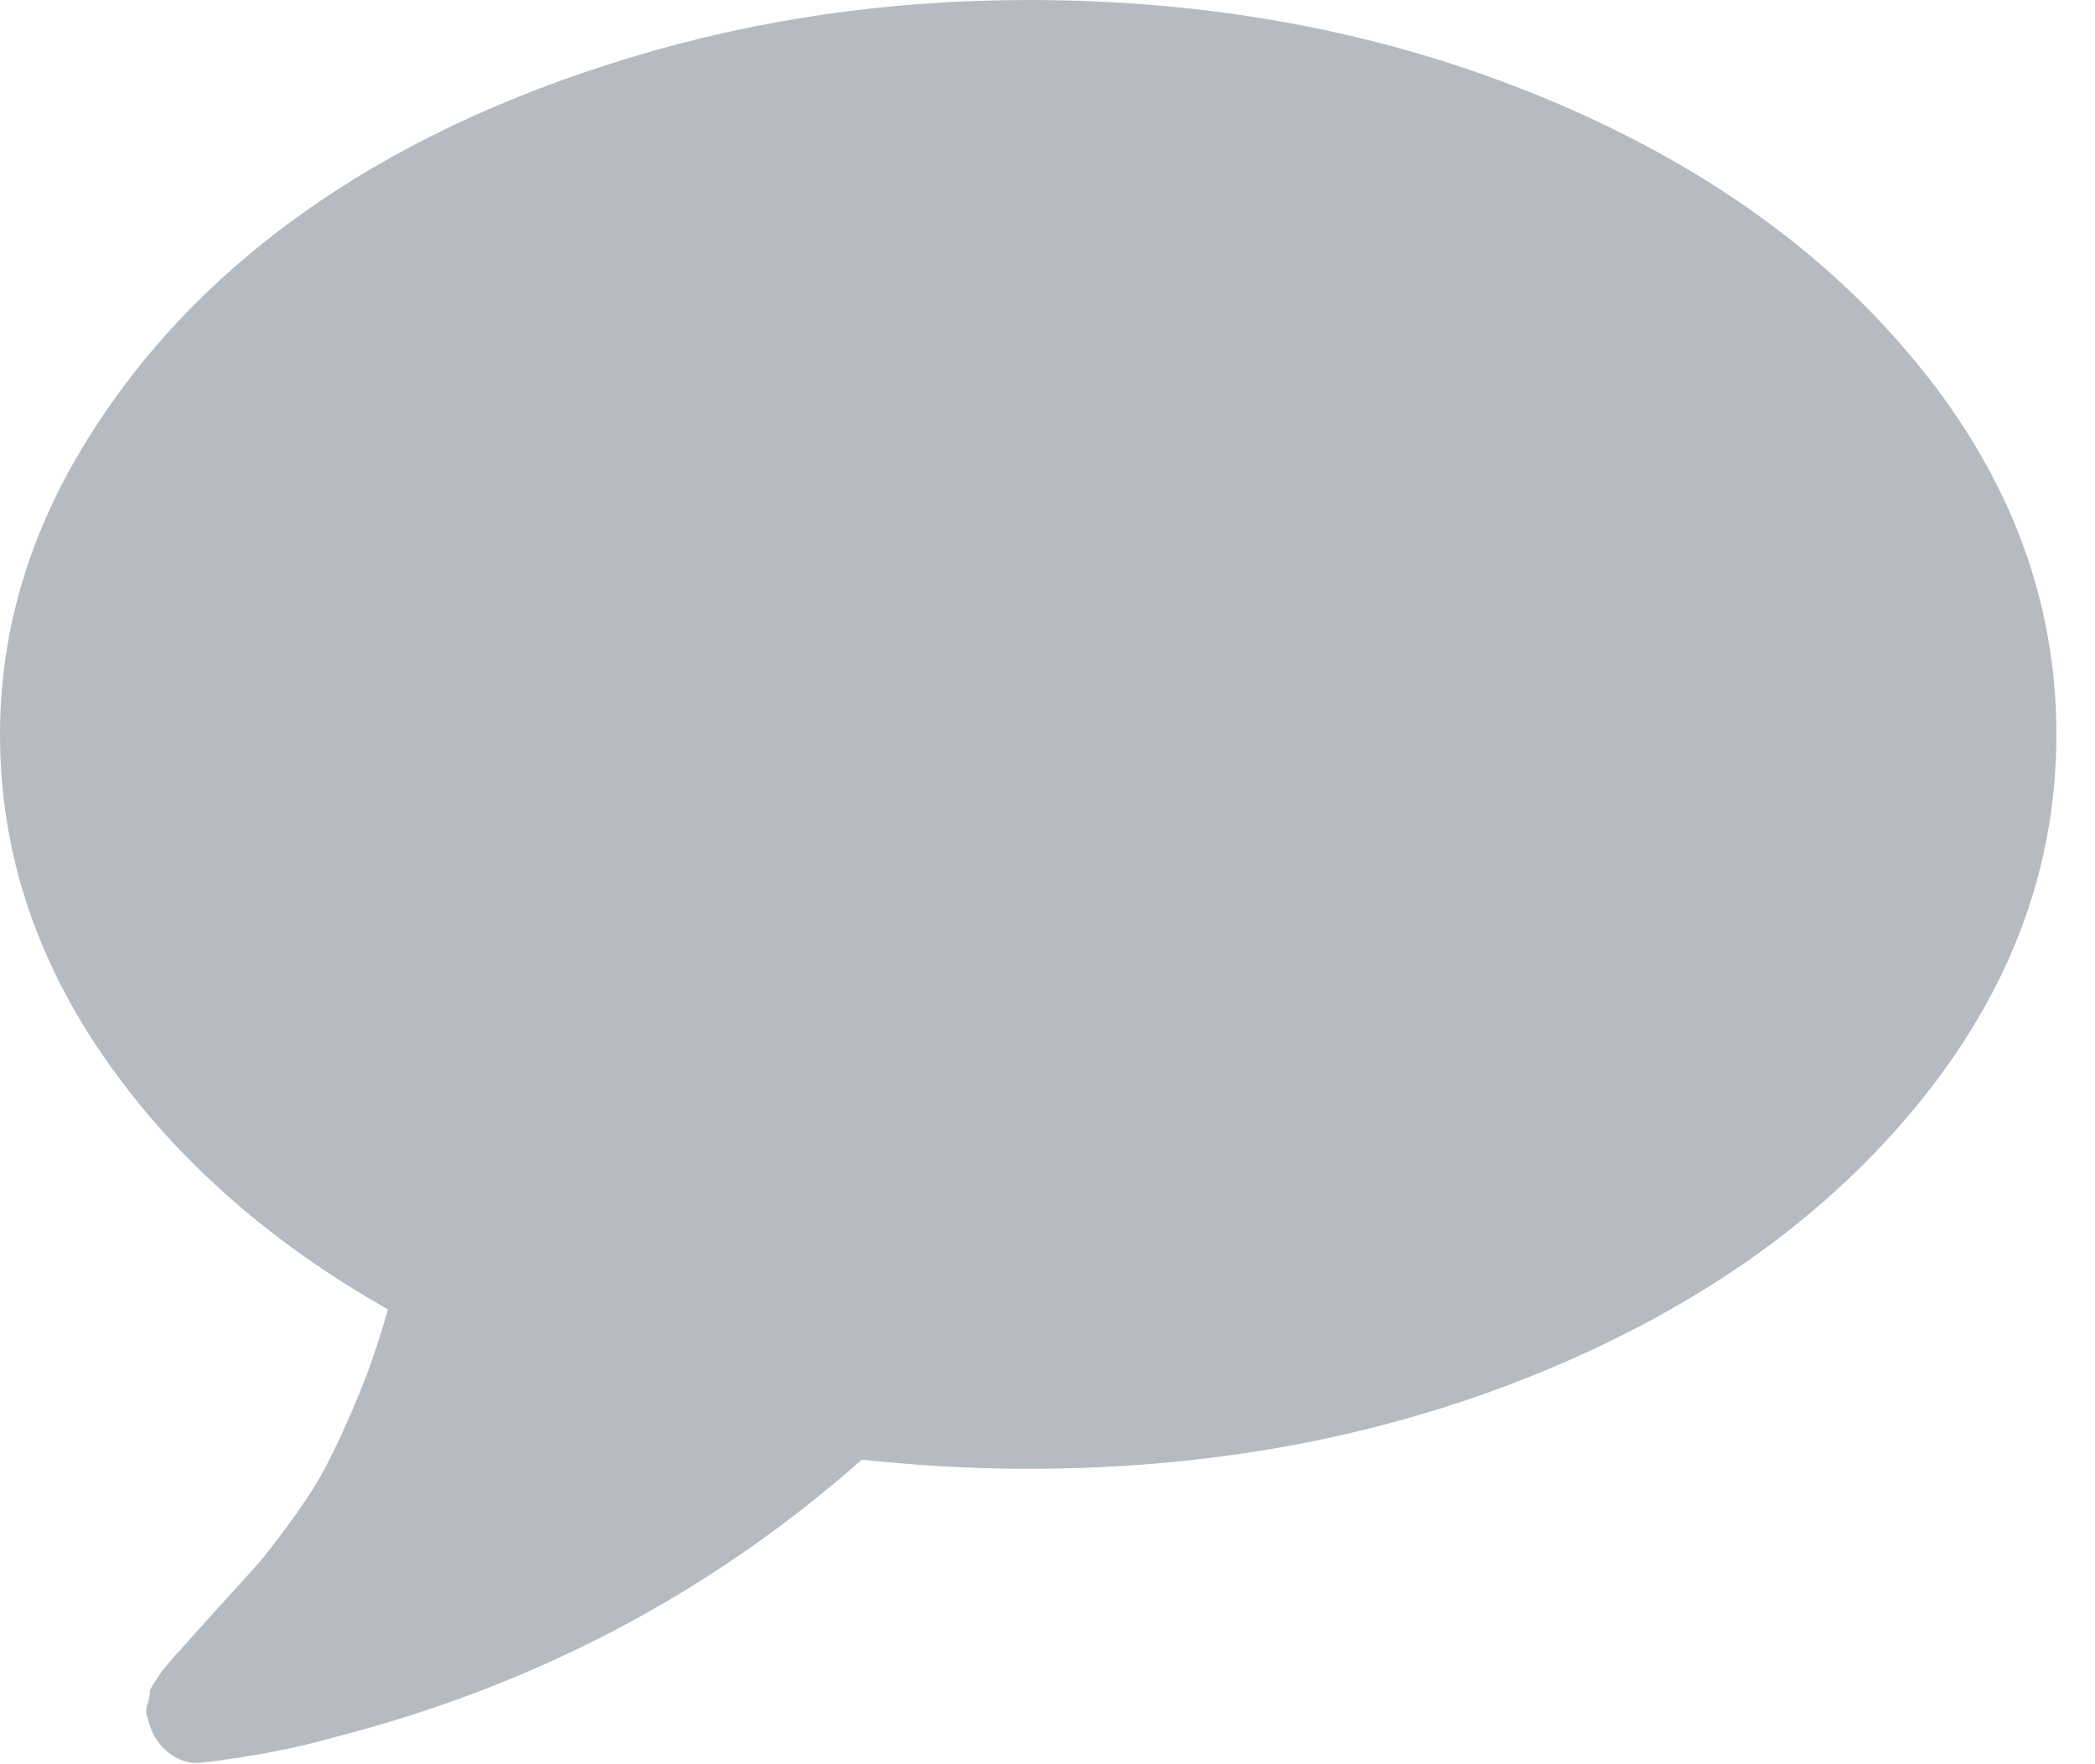 <?xml version="1.0" encoding="UTF-8"?>
<svg width="19px" height="16px" viewBox="0 0 19 16" version="1.1" xmlns="http://www.w3.org/2000/svg" xmlns:xlink="http://www.w3.org/1999/xlink">
    <!-- Generator: Sketch 52.3 (67297) - http://www.bohemiancoding.com/sketch -->
    <title>Path</title>
    <desc>Created with Sketch.</desc>
    <g id="Britehouse-DD" stroke="none" stroke-width="1" fill="none" fill-rule="evenodd">
        <g id="Contact-us" transform="translate(-963, -1042)" fill="#B5BBC1">
            <g id="Group-13" transform="translate(954, 831)">
                <path d="M26.401,214.315 C25.569,213.291 24.438,212.483 23.009,211.89 C21.579,211.297 20.018,211 18.325,211 C17.062,211 15.855,211.175 14.703,211.526 C13.552,211.876 12.56,212.349 11.727,212.946 C10.894,213.543 10.232,214.252 9.739,215.074 C9.246,215.897 9,216.759 9,217.661 C9,218.701 9.314,219.676 9.942,220.585 C10.57,221.494 11.428,222.257 12.518,222.875 C12.441,223.152 12.351,223.416 12.247,223.666 C12.143,223.916 12.049,224.12 11.966,224.28 C11.883,224.44 11.77,224.617 11.628,224.811 C11.486,225.005 11.378,225.142 11.305,225.222 C11.232,225.302 11.113,225.434 10.946,225.617 C10.78,225.801 10.672,225.921 10.624,225.977 C10.617,225.98 10.589,226.011 10.54,226.07 C10.492,226.129 10.467,226.158 10.467,226.158 L10.405,226.252 C10.37,226.304 10.355,226.337 10.358,226.351 C10.362,226.364 10.355,226.399 10.337,226.455 C10.32,226.51 10.322,226.552 10.342,226.58 L10.342,226.59 C10.37,226.715 10.431,226.816 10.525,226.892 C10.618,226.968 10.724,226.999 10.842,226.985 C11.293,226.93 11.689,226.854 12.029,226.756 C13.846,226.291 15.442,225.452 16.816,224.238 C17.336,224.293 17.839,224.321 18.325,224.321 C20.018,224.321 21.579,224.024 23.008,223.431 C24.438,222.838 25.568,222.029 26.401,221.006 C27.234,219.983 27.65,218.868 27.65,217.661 C27.65,216.453 27.234,215.338 26.401,214.315 Z" id="Path"></path>
            </g>
        </g>
    </g>
</svg>